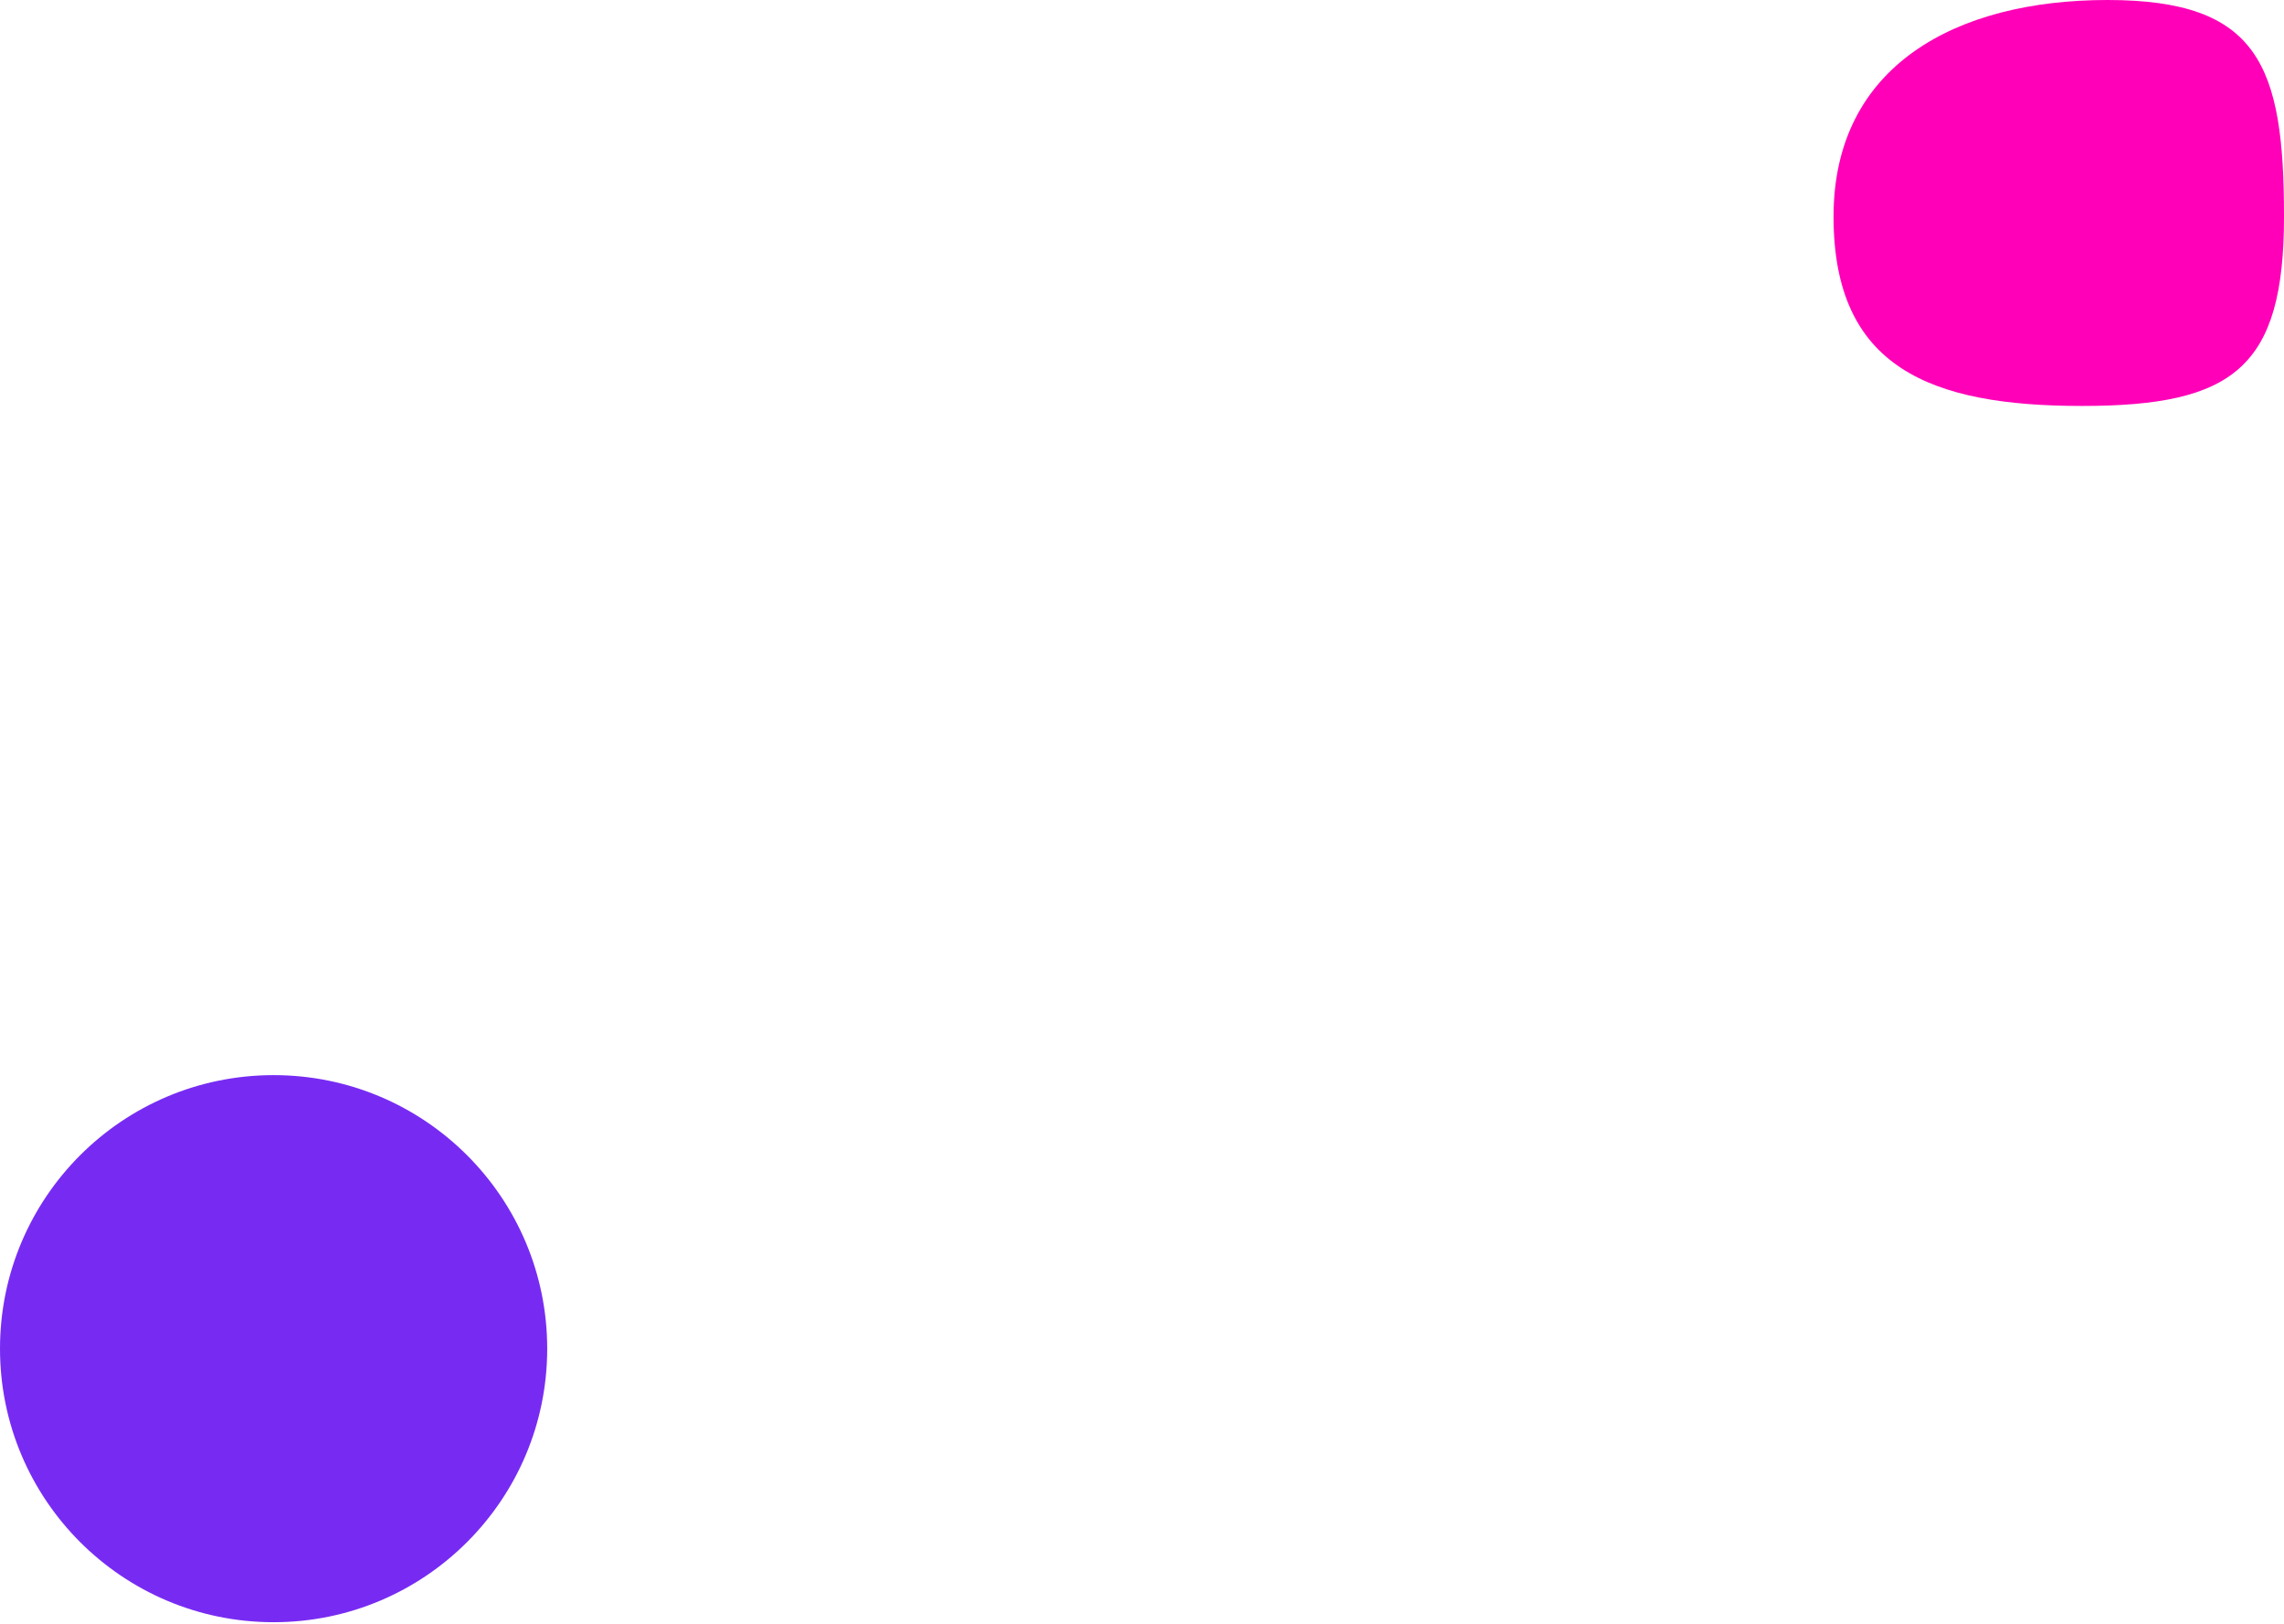 <svg width="1440" height="1024" viewBox="0 0 1440 1024" fill="none" xmlns="http://www.w3.org/2000/svg">
<g clip-path="url(#clip0_13_7168)">
<g filter="url(#filter0_f_13_7168)">
<circle cx="172.5" cy="850.5" r="172.5" fill="#772BF2"/>
</g>
<g filter="url(#filter1_f_13_7168)">
<path d="M1440 136.608C1440 231.898 1408 256 1312.61 256C1217.22 256 1156 231.898 1156 136.608C1156 41.318 1233.33 9.2826e-05 1328.72 9.2826e-05C1424.12 9.2826e-05 1440 41.318 1440 136.608Z" fill="#FF00B8"/>
</g>
</g>
<defs>
<filter id="filter0_f_13_7168" x="-400" y="278" width="1145" height="1145" filterUnits="userSpaceOnUse" color-interpolation-filters="sRGB">
<feFlood flood-opacity="0" result="BackgroundImageFix"/>
<feBlend mode="normal" in="SourceGraphic" in2="BackgroundImageFix" result="shape"/>
<feGaussianBlur stdDeviation="200" result="effect1_foregroundBlur_13_7168"/>
</filter>
<filter id="filter1_f_13_7168" x="756" y="-400" width="1084" height="1056" filterUnits="userSpaceOnUse" color-interpolation-filters="sRGB">
<feFlood flood-opacity="0" result="BackgroundImageFix"/>
<feBlend mode="normal" in="SourceGraphic" in2="BackgroundImageFix" result="shape"/>
<feGaussianBlur stdDeviation="200" result="effect1_foregroundBlur_13_7168"/>
</filter>
<clipPath id="clip0_13_7168">
<rect width="1440" height="1024" fill="white"/>
</clipPath>
</defs>
</svg>
